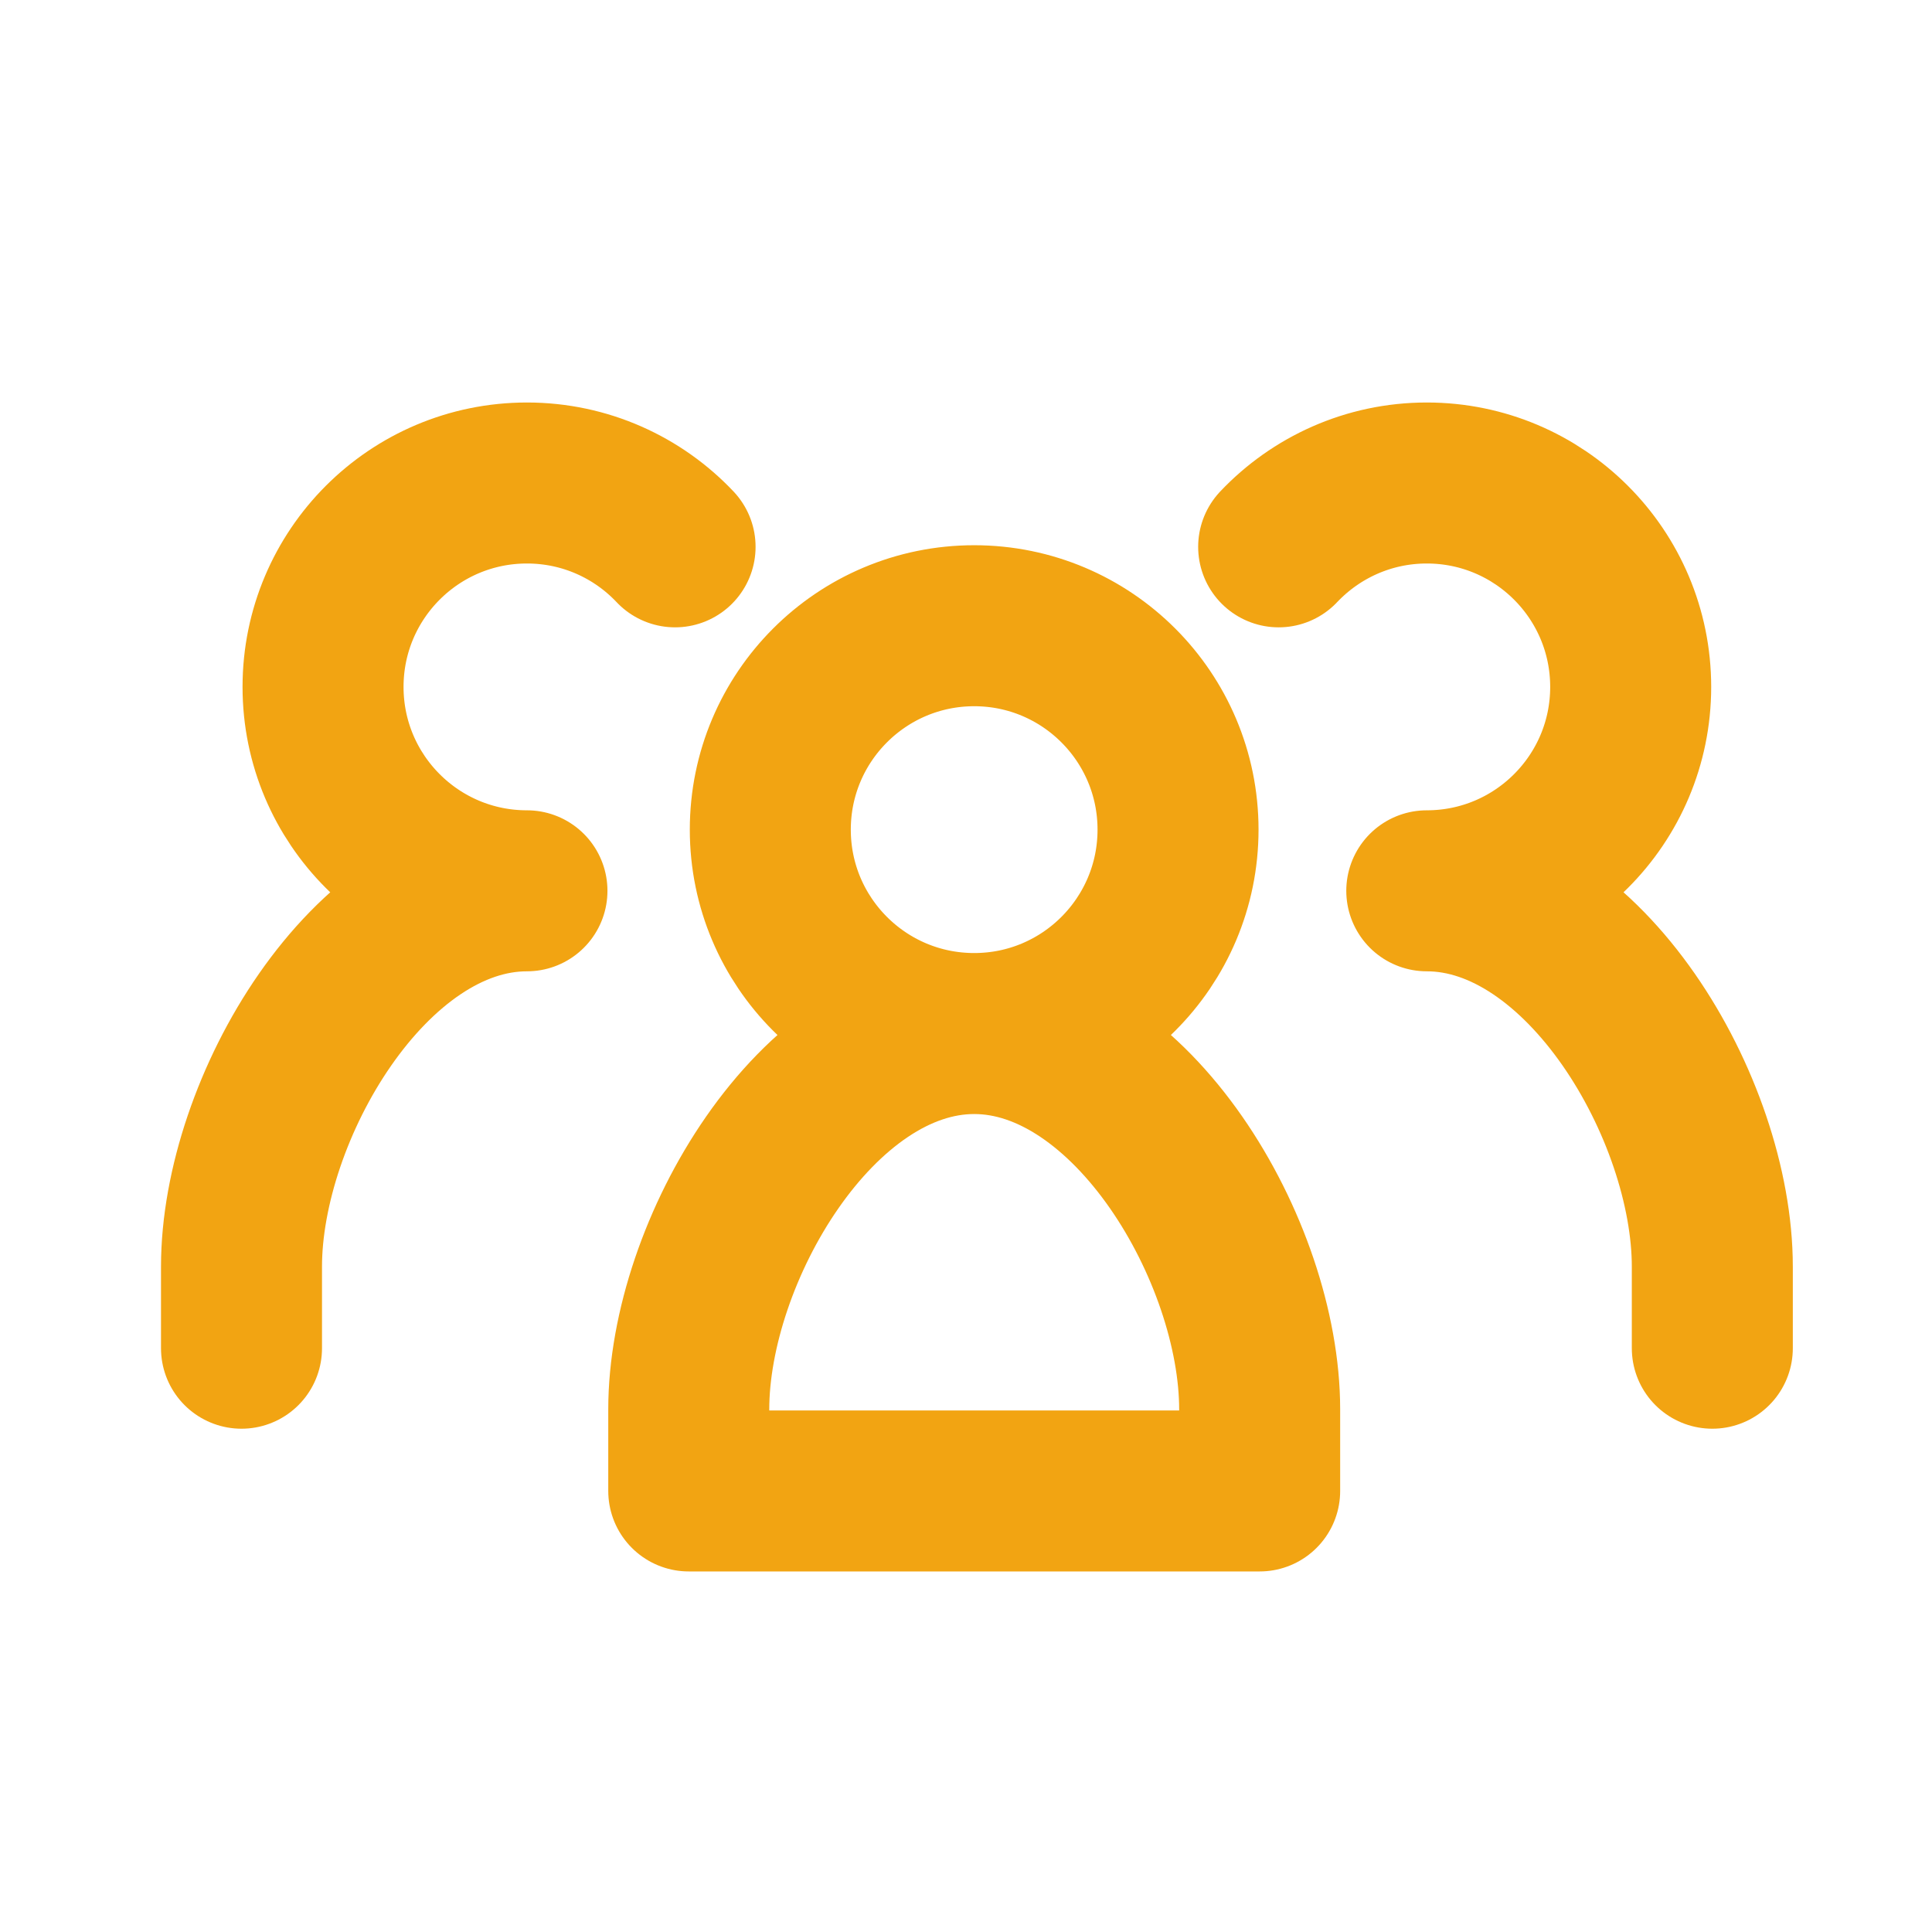 <?xml version="1.0" encoding="UTF-8"?>
<svg width="24px" height="24px" viewBox="0 0 24 24" version="1.1" xmlns="http://www.w3.org/2000/svg" xmlns:xlink="http://www.w3.org/1999/xlink">
    <!-- Generator: Sketch 63.1 (92452) - https://sketch.com -->
    <title>icon/24/community-standard-yellow</title>
    <desc>Created with Sketch.</desc>
    <g id="icon/24/community-standard-yellow" stroke="none" stroke-width="1" fill="none" fill-rule="evenodd" stroke-linecap="round" stroke-linejoin="round">
        <g id="Group" transform="translate(3, 6)" stroke="#F2A412" stroke-width="2">
            <path d="M9.102,6.839 C11.06,6.839 12.648,9.549 12.648,11.508 L12.648,12.521 L5.556,12.521 L5.556,11.508 C5.556,9.549 7.143,6.839 9.102,6.839 Z M9.102,1.773 C10.5,1.773 11.634,2.907 11.634,4.306 C11.634,5.705 10.5,6.839 9.102,6.839 C7.703,6.839 6.569,5.705 6.569,4.306 C6.569,2.907 7.703,1.773 9.102,1.773 Z M5.386,0.793 C4.925,0.305 4.271,5.41788836e-14 3.546,5.41788836e-14 C2.147,5.41788836e-14 1.013,1.134 1.013,2.533 C1.013,3.932 2.147,5.066 3.546,5.066 M2.32258657e-13,10.748 L2.32258657e-13,9.735 C2.32258657e-13,7.776 1.588,5.066 3.546,5.066 M12.884,0.793 C13.346,0.305 14,5.41788836e-14 14.724,5.41788836e-14 C16.123,5.41788836e-14 17.257,1.134 17.257,2.533 C17.257,3.932 16.123,5.066 14.724,5.066 M18.271,10.748 L18.271,9.735 C18.271,7.776 16.683,5.066 14.724,5.066" id="Combined-Shape"></path>
        </g>
    </g>
</svg>